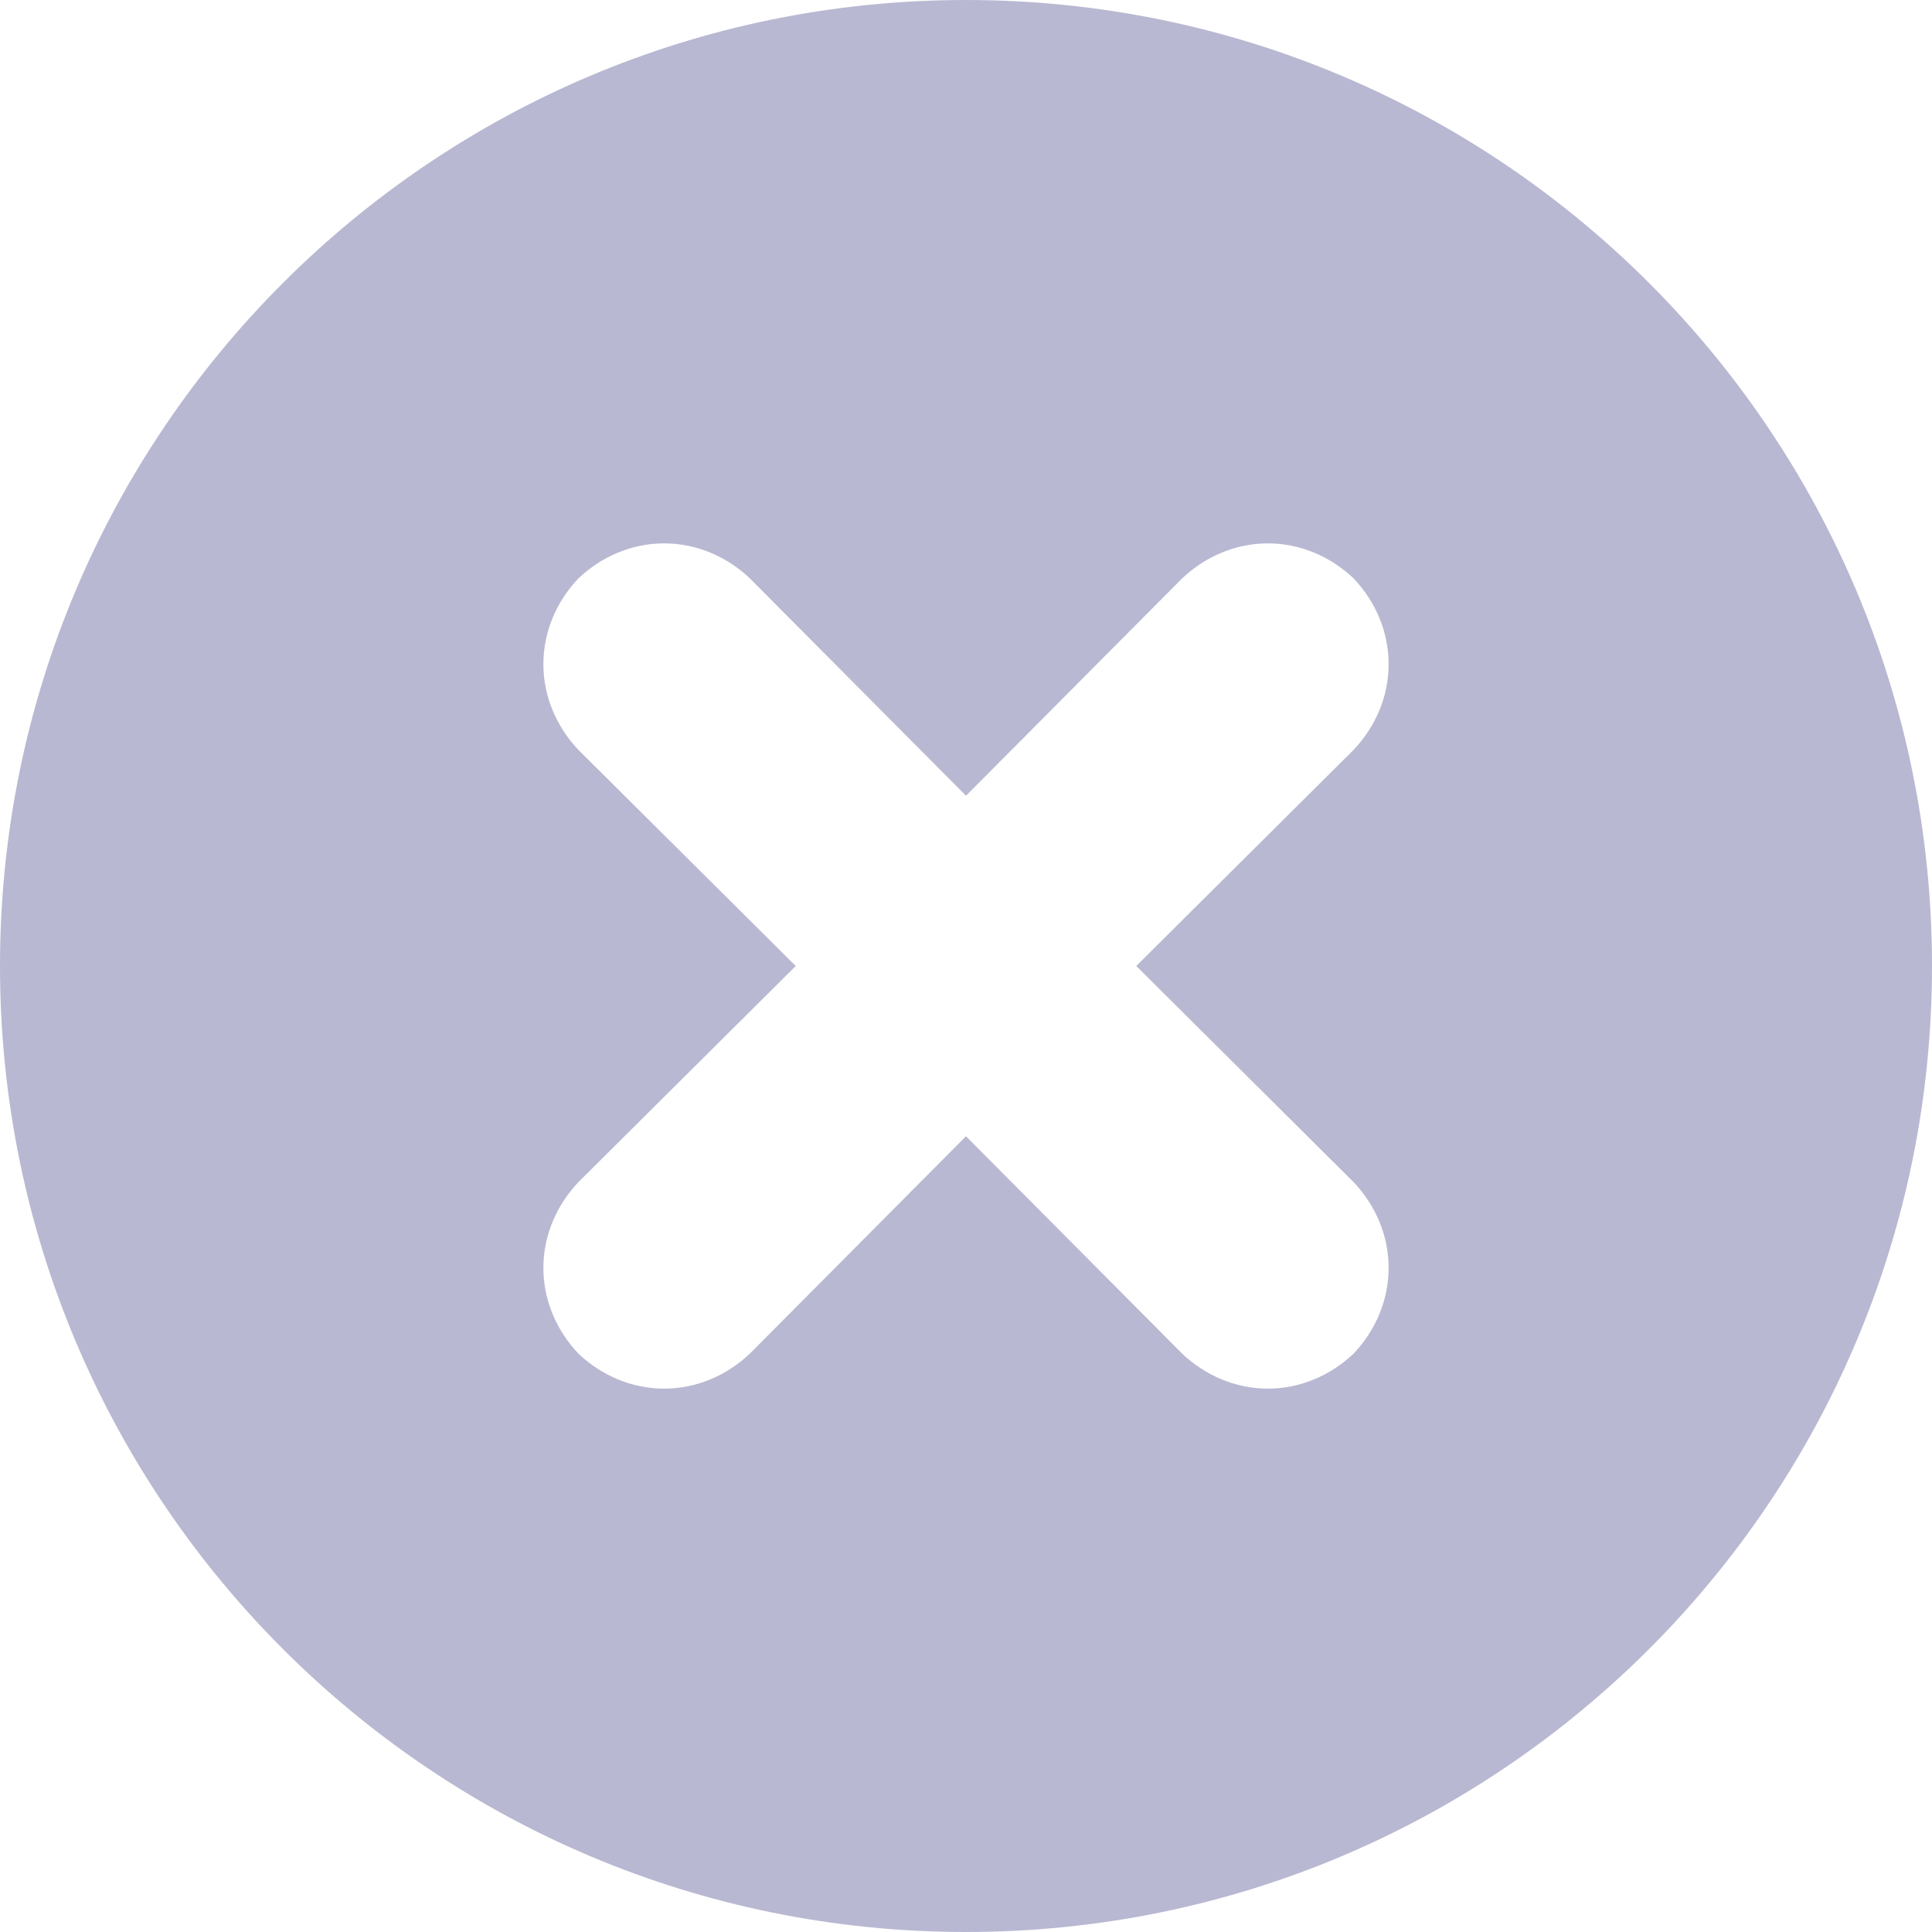 <svg width="16" height="16" viewBox="0 0 16 16" fill="none" xmlns="http://www.w3.org/2000/svg">
    <path fill-rule="evenodd" clip-rule="evenodd" d="M8 16C12.418 16 16 12.418 16 8C16 3.582 12.418 0 8 0C3.582 0 0 3.582 0 8C0 12.418 3.582 16 8 16ZM6.21 4.79C6.02 4.61 5.77 4.5 5.5 4.5C5.23 4.5 4.98 4.61 4.79 4.79C4.61 4.98 4.5 5.23 4.5 5.5C4.5 5.77 4.61 6.02 4.79 6.21L6.59 8L4.79 9.79C4.61 9.98 4.5 10.23 4.5 10.5C4.5 10.77 4.61 11.02 4.79 11.21C4.98 11.39 5.23 11.5 5.5 11.5C5.77 11.5 6.02 11.39 6.21 11.21L8 9.41L9.79 11.21C9.98 11.39 10.23 11.5 10.5 11.5C10.77 11.5 11.02 11.39 11.21 11.21C11.39 11.02 11.5 10.77 11.5 10.5C11.5 10.23 11.39 9.98 11.21 9.79L9.41 8L11.21 6.21C11.39 6.02 11.5 5.77 11.5 5.5C11.5 5.23 11.39 4.98 11.21 4.79C11.02 4.61 10.77 4.5 10.5 4.5C10.23 4.5 9.98 4.61 9.79 4.79L8 6.59L6.21 4.79Z" fill="#B8B8D2"/>
</svg>
